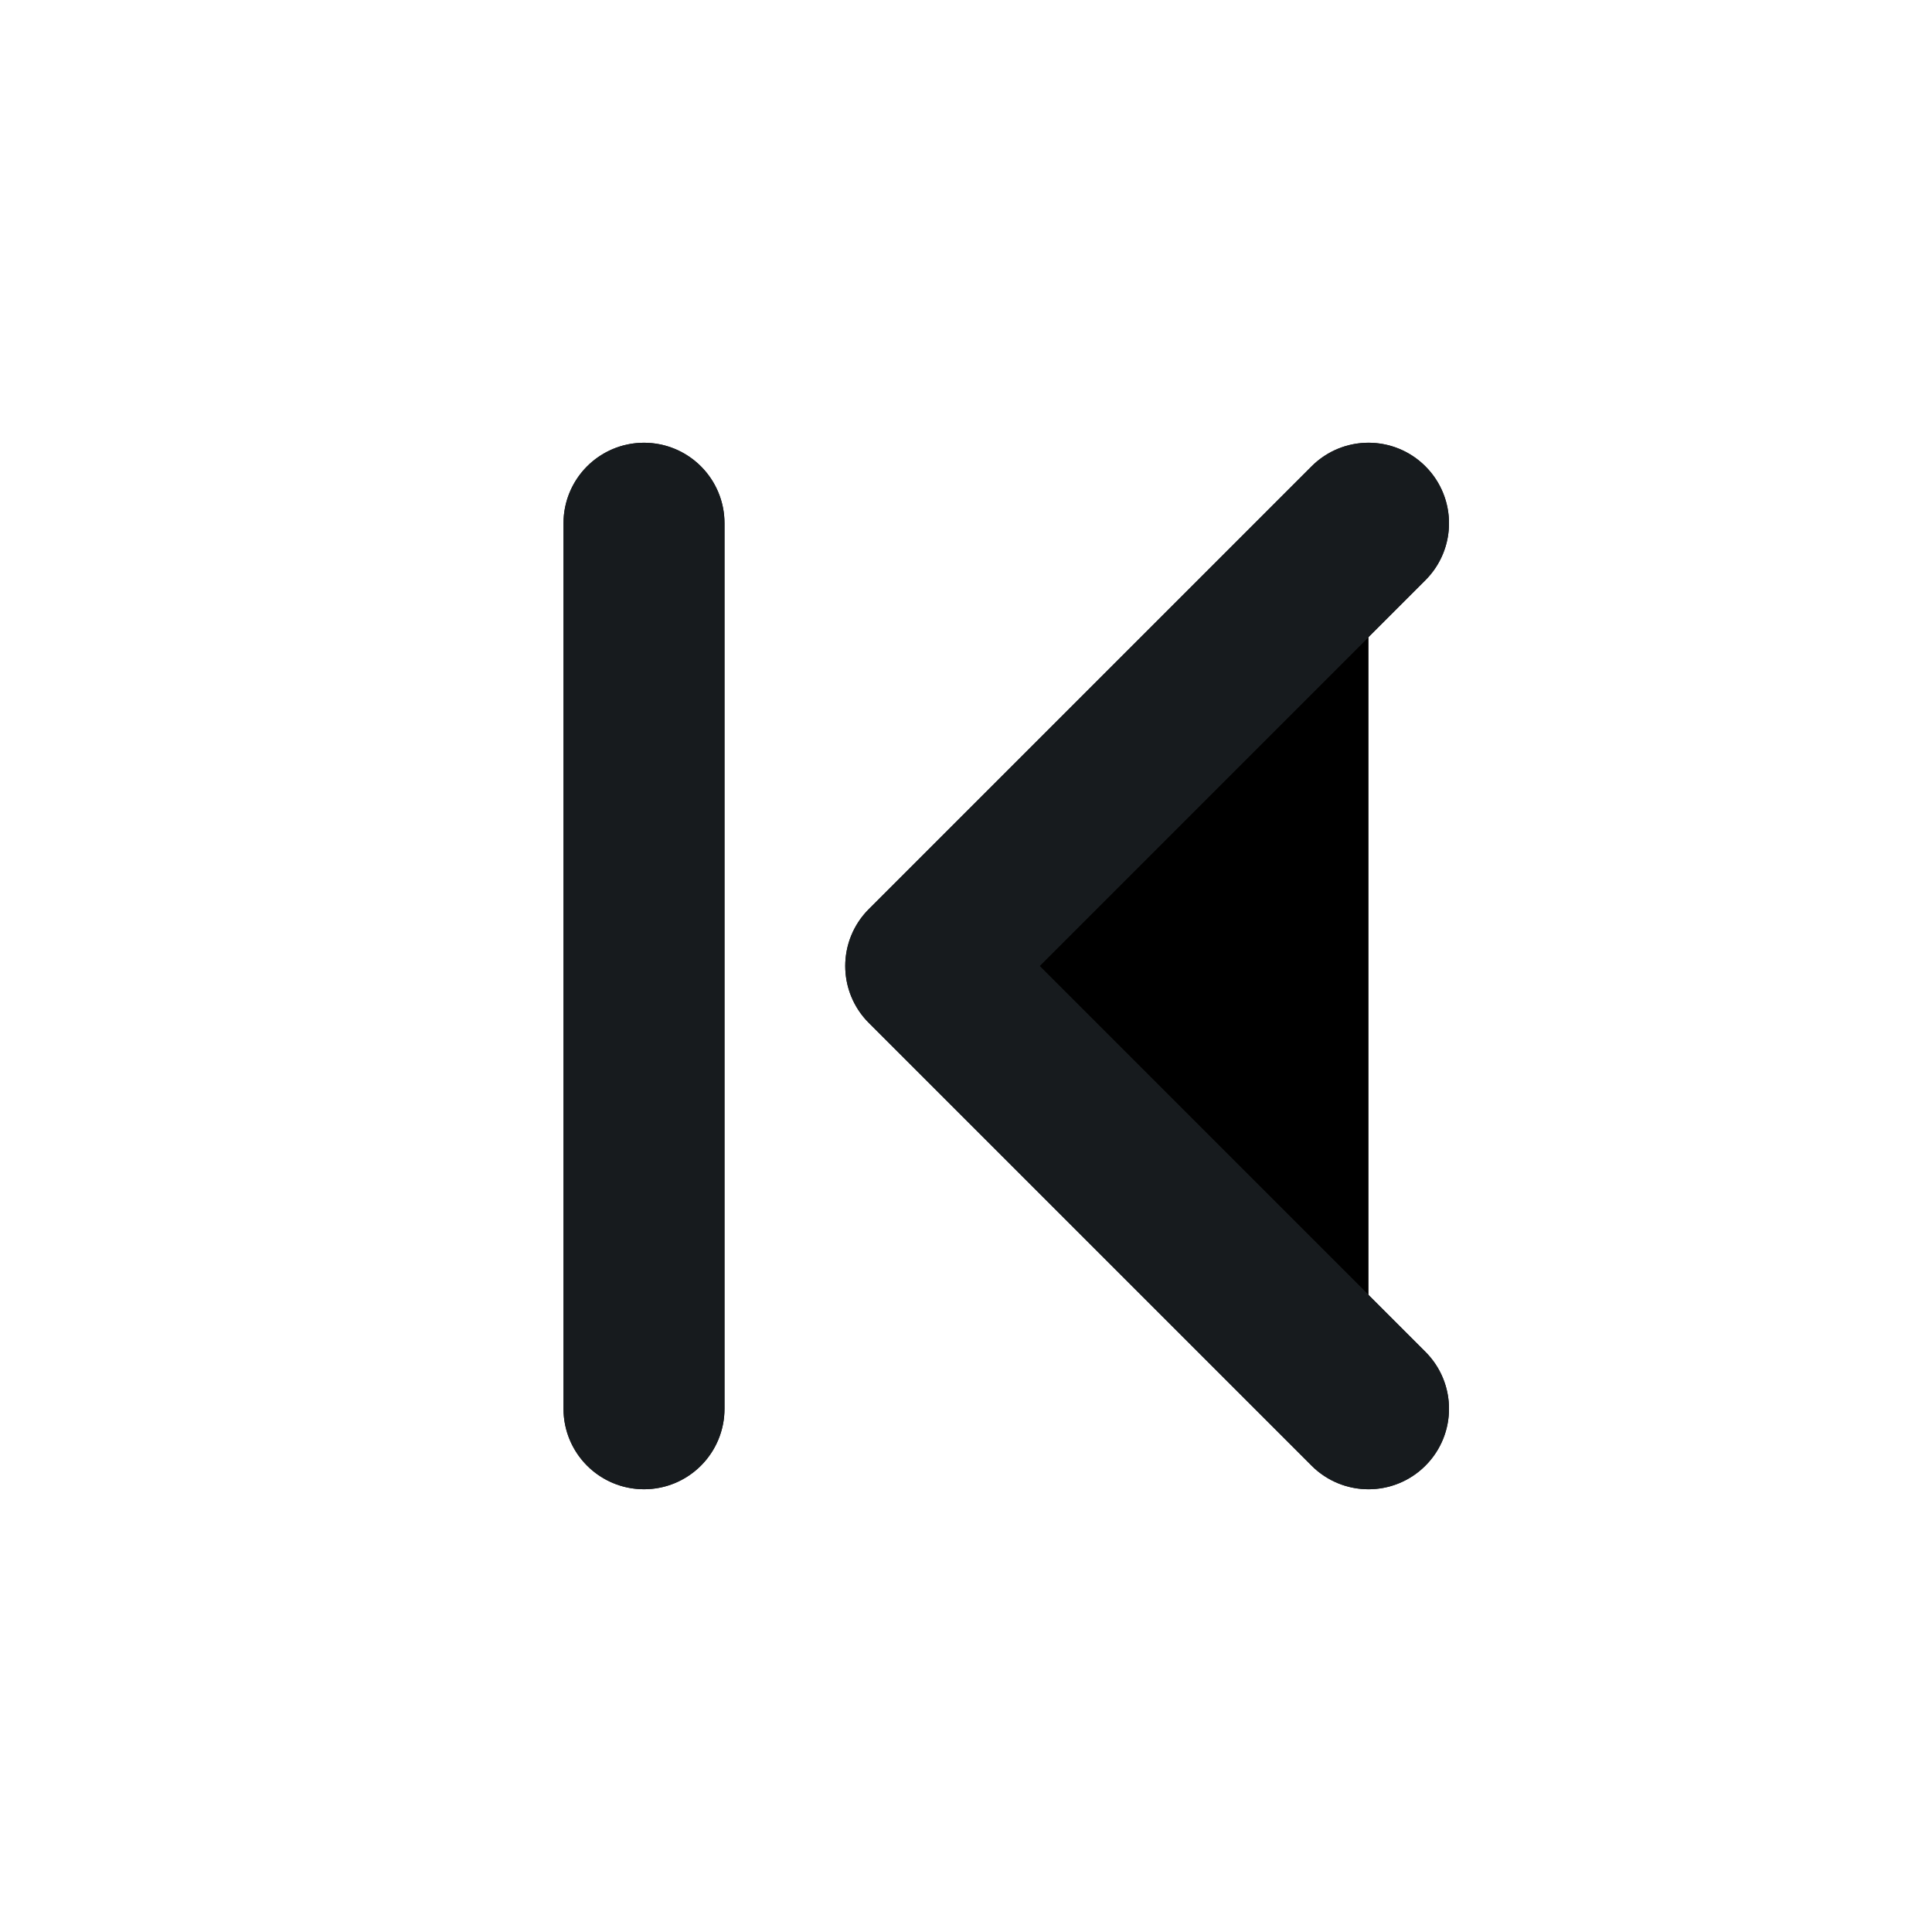 <svg width="24" height="24" viewBox="0 0 24 24" fill="current" xmlns="http://www.w3.org/2000/svg">
<path d="M17 17.5L11.5 12L17 6.5" stroke="#171B1E" stroke-width="2" stroke-linecap="round" stroke-linejoin="round"/>
<path d="M8 6.5V17.5" stroke="#171B1E" stroke-width="2" stroke-linecap="round"/>
<g clip-path="url(#clip0_3570_4442)">
<path d="M12.914 12L17.707 7.207C18.098 6.817 18.098 6.183 17.707 5.793C17.317 5.402 16.683 5.402 16.293 5.793L10.793 11.293C10.402 11.683 10.402 12.317 10.793 12.707L16.293 18.207C16.683 18.598 17.317 18.598 17.707 18.207C18.098 17.817 18.098 17.183 17.707 16.793L12.914 12Z" fill="#171B1E"/>
<path d="M9 6.5C9 5.948 8.552 5.5 8 5.5C7.448 5.5 7 5.948 7 6.5V17.5C7 18.052 7.448 18.5 8 18.5C8.552 18.5 9 18.052 9 17.5V6.5Z" fill="#171B1E"/>
</g>
<defs>
<clipPath id="clip0_3570_4442">
<rect width="11" height="14" fill="current" transform="translate(7 5)"/>
</clipPath>
</defs>
</svg>
